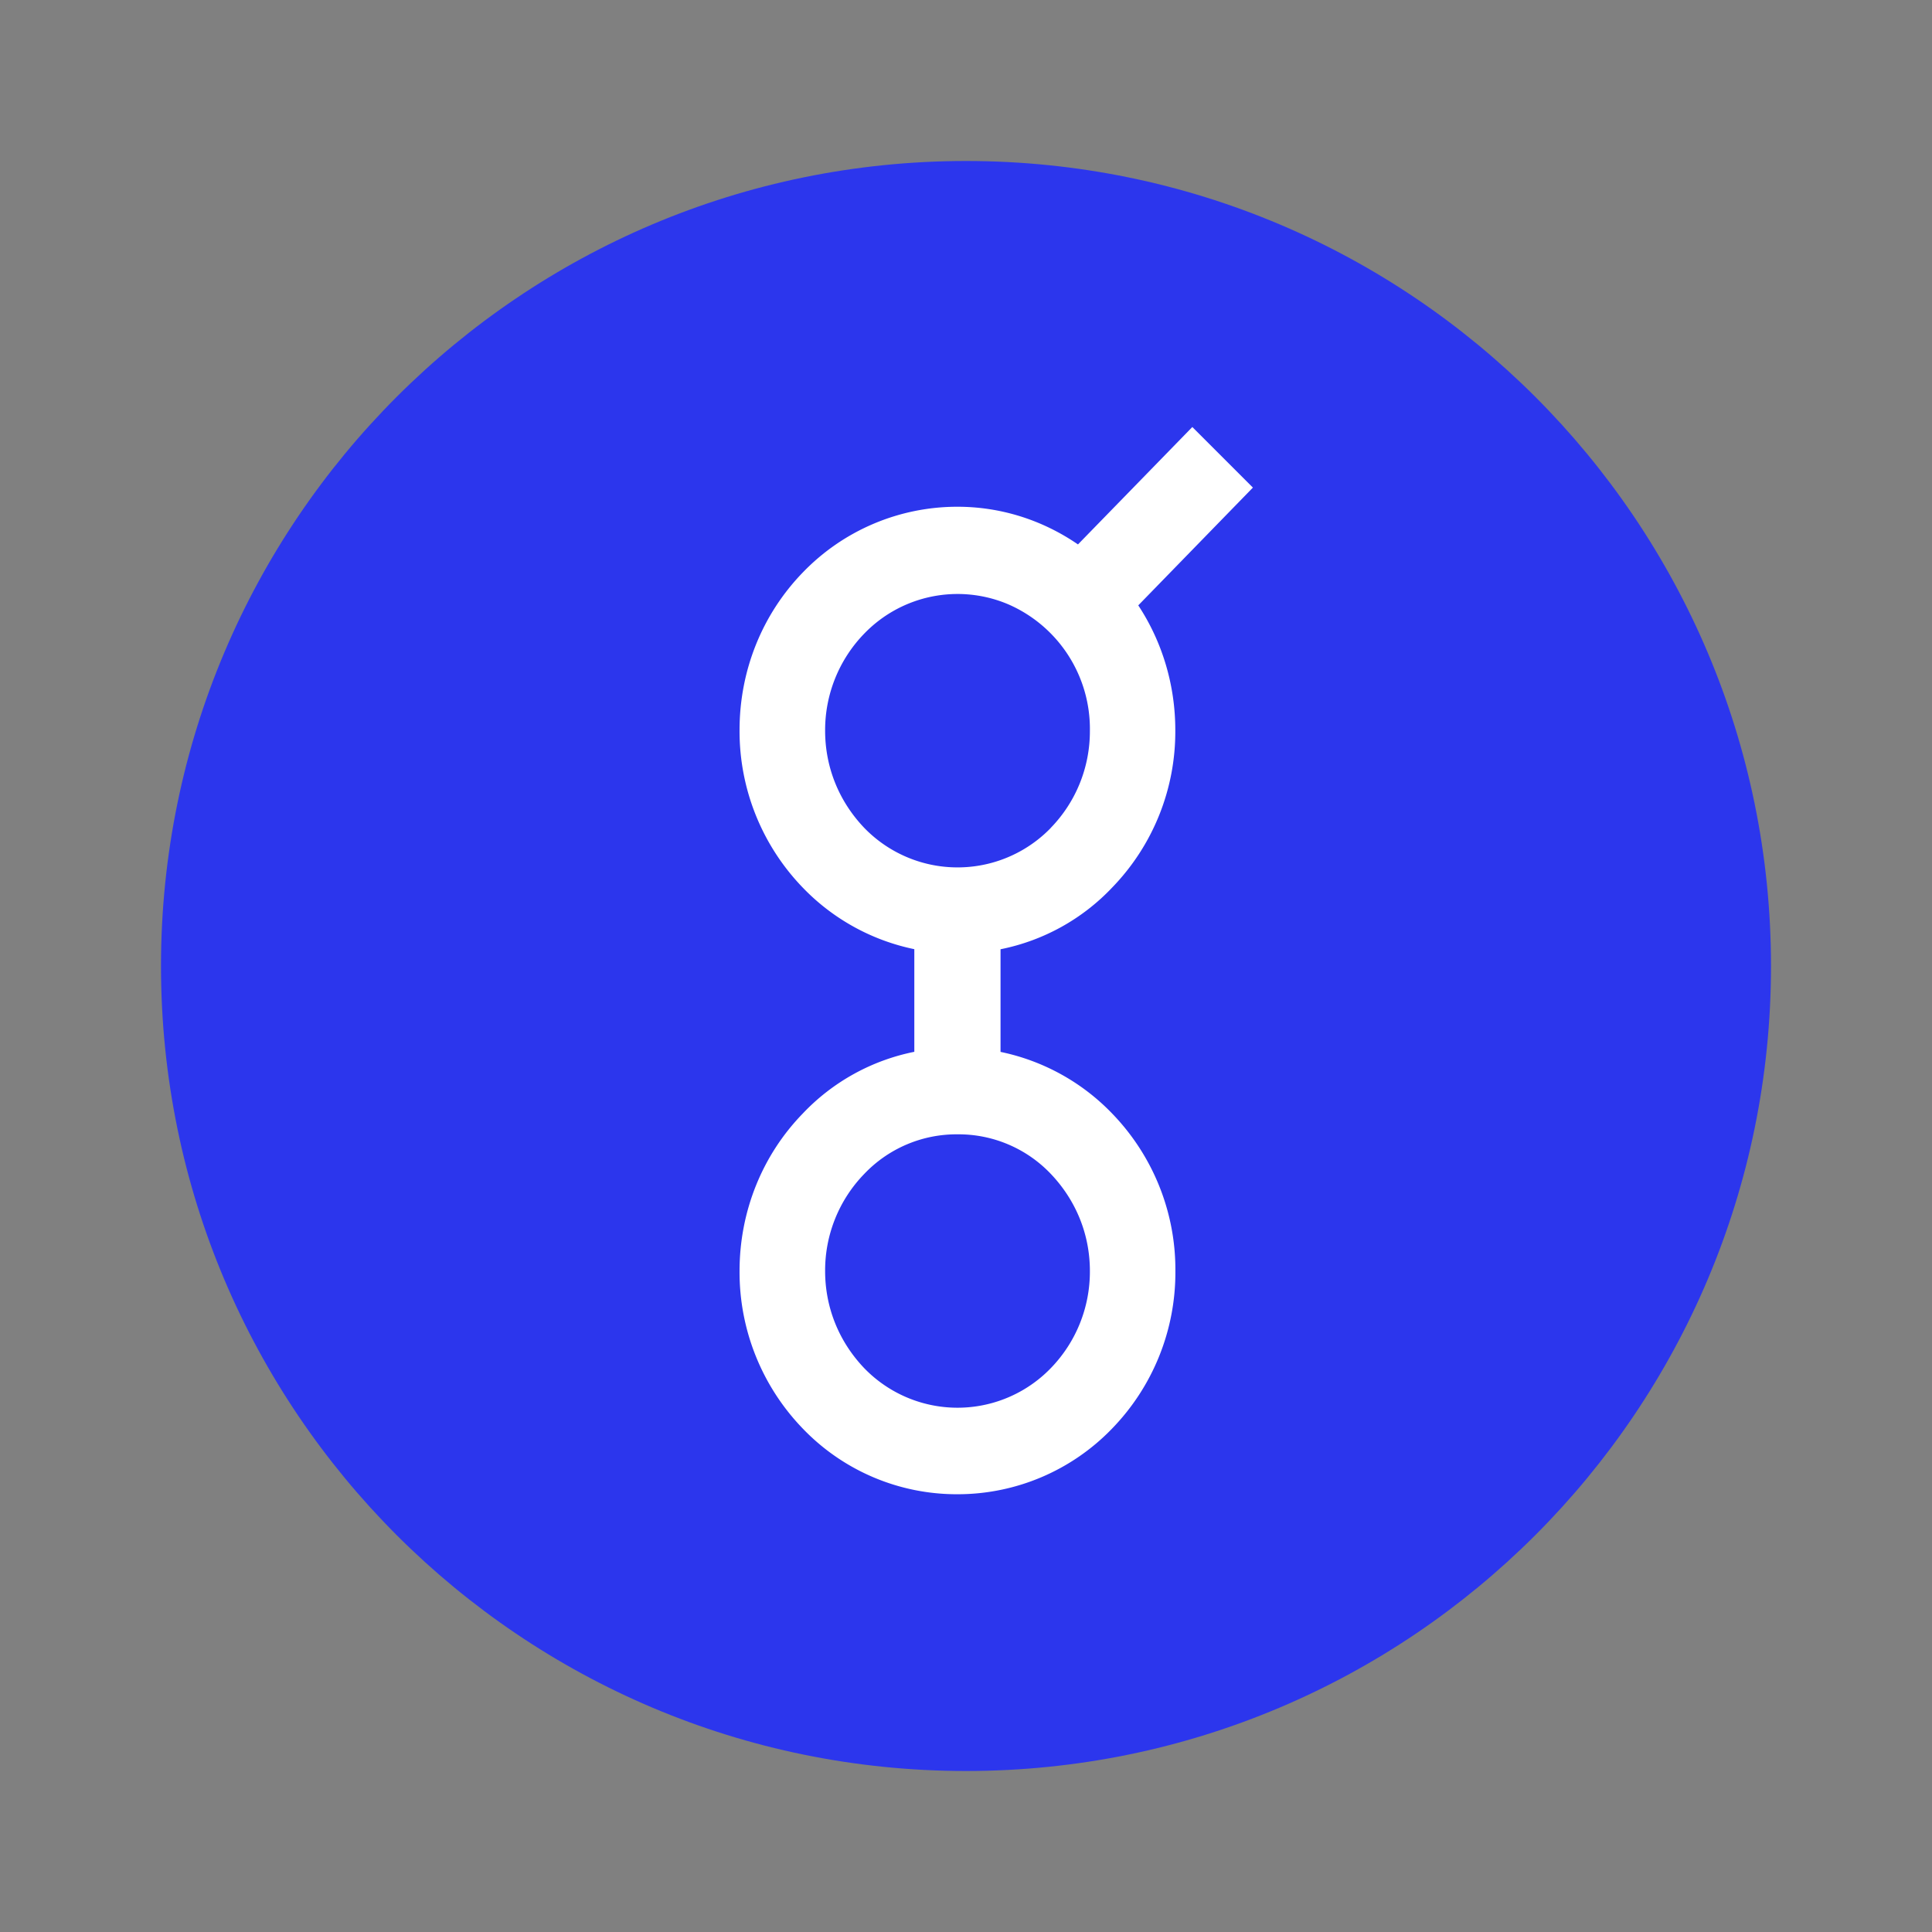 <svg width="24" height="24" fill="none" viewBox="-2 -2 24 24" id="gnt" x="240" y="364" xmlns="http://www.w3.org/2000/svg">
        <rect x="-2" y="-2" width="24" height="24" fill="#808080" stroke="none"/>
        <path d="M10 20c5.523 0 10-4.477 10-10S15.523 0 10 0 0 4.477 0 10s4.477 10 10 10z" fill="#2C36ED"/>
        <path d="M12.812 3.305l.752.752L12.14 5.52c.3.456.46.994.46 1.55a2.78 2.78 0 01-.785 1.956c-.372.393-.856.66-1.386.766v1.275c.527.109 1.01.375 1.383.762.51.525.794 1.229.789 1.96a2.782 2.782 0 01-.789 1.96 2.664 2.664 0 01-1.919.813 2.651 2.651 0 01-1.918-.813 2.796 2.796 0 01-.788-1.96c0-.737.28-1.437.786-1.957.371-.392.856-.66 1.385-.766V9.791a2.671 2.671 0 01-1.383-.762 2.796 2.796 0 01-.788-1.96c0-.738.28-1.437.788-1.96a2.664 2.664 0 011.919-.814c.537 0 1.054.164 1.497.468l1.42-1.458zm-2.917 8.786a1.581 1.581 0 00-1.16.493 1.72 1.72 0 00-.485 1.205c0 .454.172.877.484 1.205a1.612 1.612 0 002.321 0c.313-.323.486-.755.484-1.205 0-.453-.171-.876-.486-1.207a1.581 1.581 0 00-1.158-.491zm1.158-3.807c.314-.323.488-.756.486-1.207a1.687 1.687 0 00-1.014-1.57 1.611 1.611 0 00-1.79.365 1.72 1.72 0 00-.485 1.205c0 .454.172.877.484 1.205a1.613 1.613 0 002.32.002z" fill="#fff"/>
    </svg>